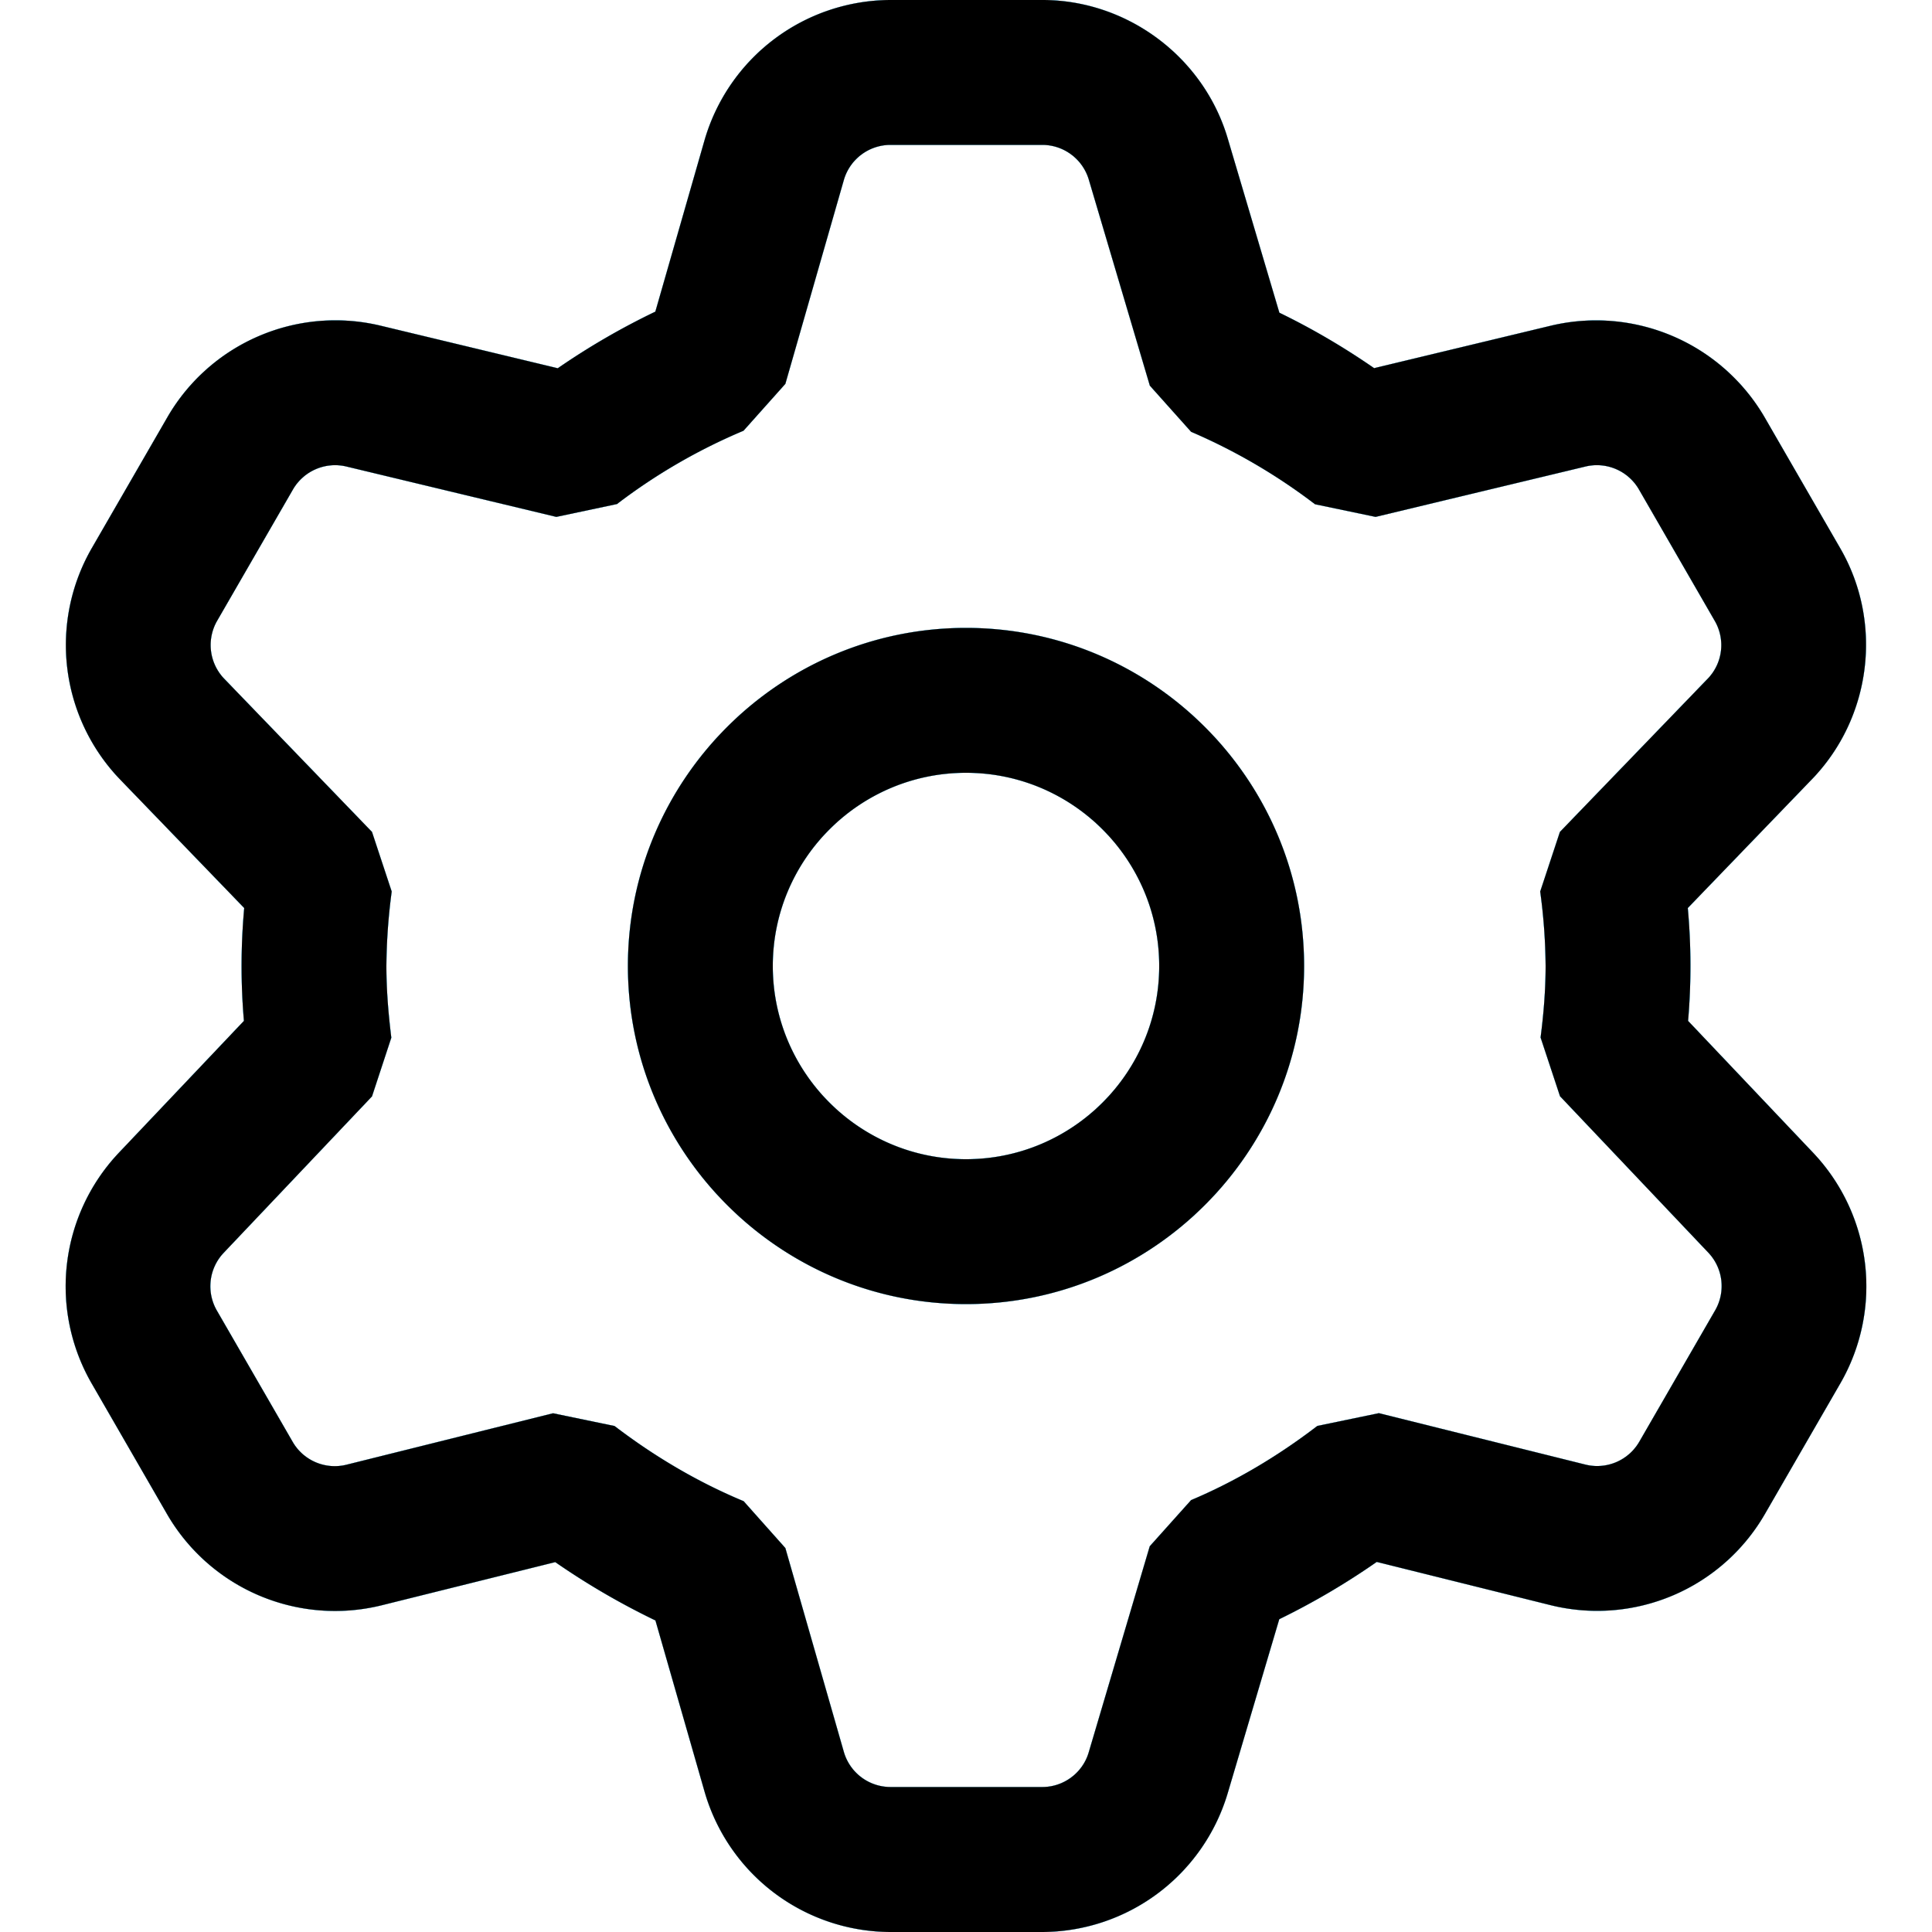 <!-- This Source Code Form is subject to the terms of the Mozilla Public License, v. 2.0. If a copy of the MPL was not distributed with this file, You can obtain one at http://mozilla.org/MPL/2.0/. -->
<svg xmlns="http://www.w3.org/2000/svg" viewBox="0 0 20 20" width="20" height="20"><style>use:not(:target){display:none;}</style><defs><path id="a" d="m10.791 20-1.574 0a2.009 2.009 0 0 1-1.922-1.448l-.51-1.777a7.641 7.641 0 0 1-1.037-.604l-1.801.448a2.01 2.01 0 0 1-2.215-.94l-.787-1.364a2.012 2.012 0 0 1 .281-2.377l1.299-1.37A6.652 6.652 0 0 1 2.528 9.4L1.241 8.067a2.008 2.008 0 0 1-.293-2.389l.787-1.363a2.009 2.009 0 0 1 2.199-.945l1.84.442c.326-.225.664-.42 1.01-.586l.51-1.777A2.011 2.011 0 0 1 9.217 0l1.574 0c.879 0 1.668.589 1.918 1.432l.535 1.805c.334.162.663.354.981.574l1.84-.442a2.02 2.02 0 0 1 2.199.945l.787 1.363c.444.768.323 1.75-.293 2.389L17.472 9.4a6.606 6.606 0 0 1 .003 1.168l1.299 1.37a2.01 2.01 0 0 1 .281 2.376l-.787 1.363a2.005 2.005 0 0 1-2.215.94l-1.801-.448a7.558 7.558 0 0 1-1.009.593l-.535 1.805A2.01 2.01 0 0 1 10.791 20zm-5.066-5.37.637.132c.423.323.872.585 1.336.778l.432.485.606 2.112a.503.503 0 0 0 .481.362l1.574 0c.22 0 .417-.147.479-.358l.632-2.134.428-.478c.45-.19.89-.448 1.307-.768l.637-.132 2.141.533a.504.504 0 0 0 .554-.236l.787-1.363a.503.503 0 0 0-.07-.594l-1.537-1.621-.201-.608c.031-.241.052-.488.052-.74a5.94 5.94 0 0 0-.056-.771l.204-.617 1.531-1.587a.5.5 0 0 0 .073-.596l-.787-1.364a.503.503 0 0 0-.55-.236l-2.175.522-.627-.131a6.042 6.042 0 0 0-1.283-.75l-.427-.478-.632-2.133a.503.503 0 0 0-.48-.359l-1.574 0a.503.503 0 0 0-.481.362L8.13 3.974l-.433.485a5.972 5.972 0 0 0-1.31.759l-.628.133-2.175-.522a.504.504 0 0 0-.55.236l-.787 1.363a.503.503 0 0 0 .073.597l1.531 1.587.204.617A6.123 6.123 0 0 0 4 10c0 .252.021.499.051.742l-.2.608-1.537 1.621a.503.503 0 0 0-.07.594l.787 1.363a.503.503 0 0 0 .554.235l2.14-.533z M10 13.5c-1.93 0-3.5-1.57-3.5-3.5S8.07 6.5 10 6.5s3.5 1.57 3.5 3.5-1.57 3.5-3.5 3.5zM10 8c-1.103 0-2 .897-2 2s.897 2 2 2 2-.897 2-2-.897-2-2-2z"/></defs><use id="blue" href="#a" fill="#0a84ff"/><use id="blue2" href="#a" fill="#00ddff"/><use id="white" href="#a" fill="#fbfbfe"/><use id="black" href="#a" fill="#000"/></svg>
